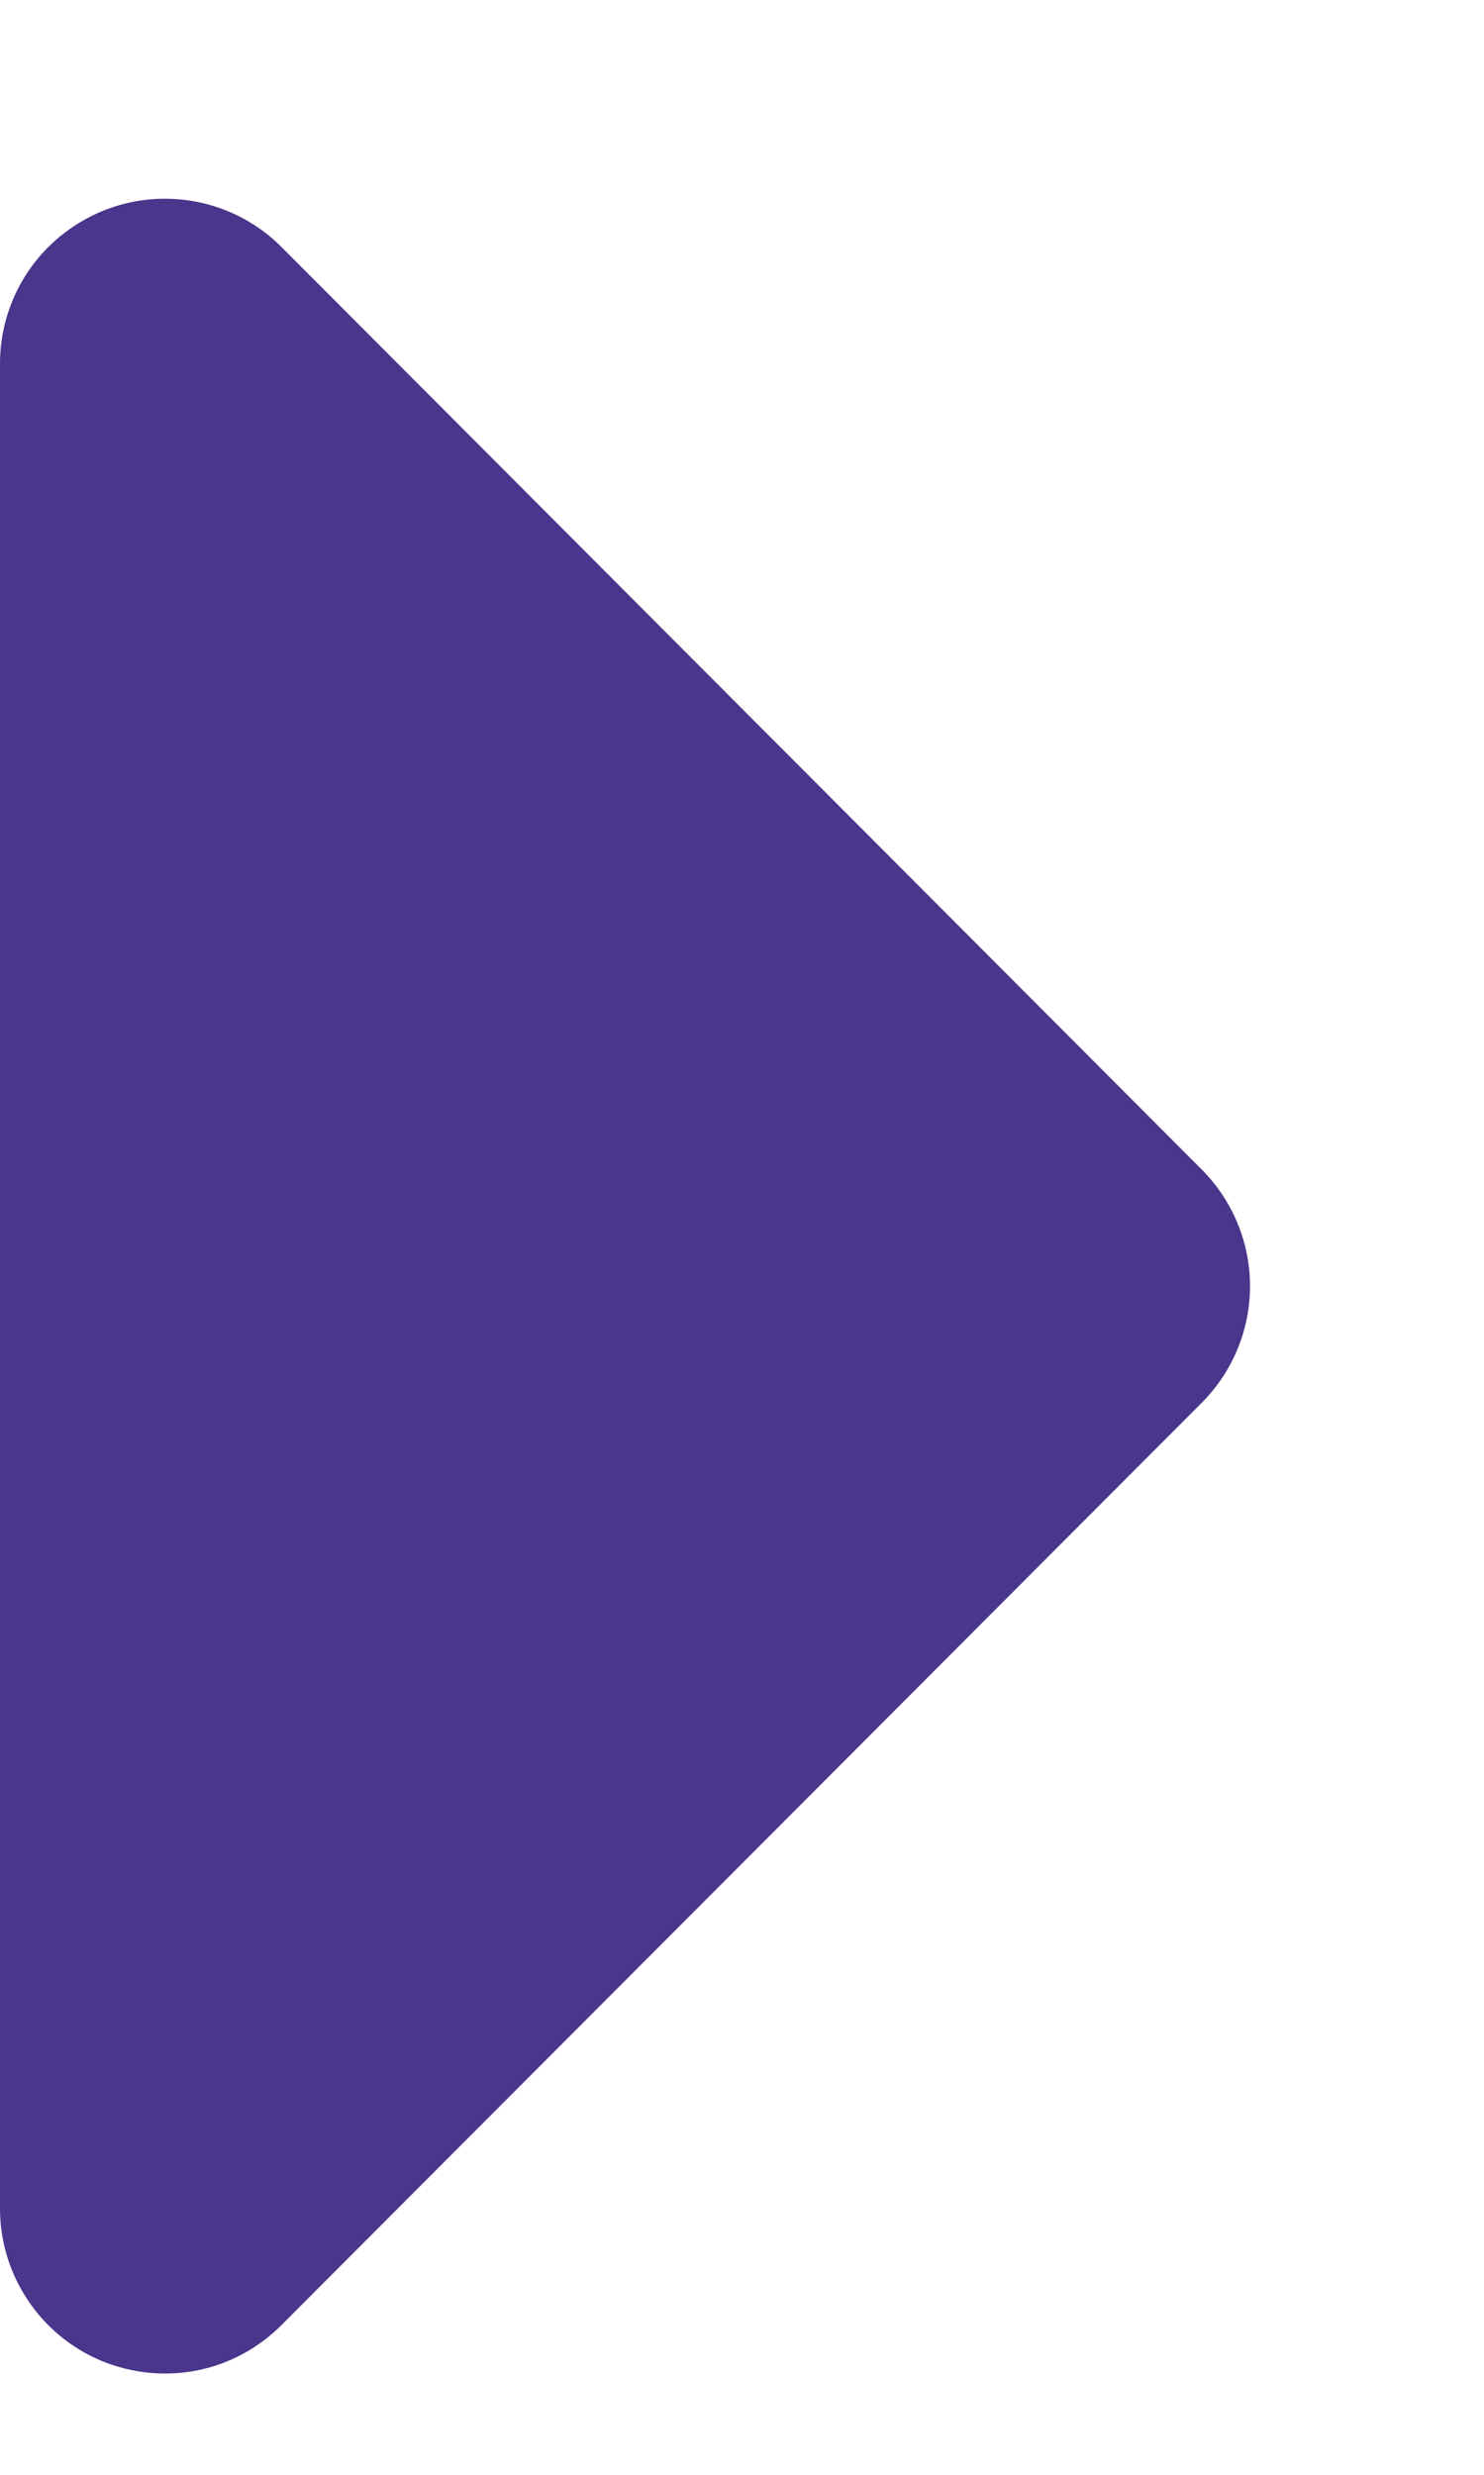 <svg width="6" height="10" viewBox="0 0 6 10" fill="none" xmlns="http://www.w3.org/2000/svg">
<path d="M7.23131e-05 8.92V1.473C-0.001 1.341 0.038 1.211 0.111 1.101C0.184 0.991 0.289 0.905 0.411 0.854C0.533 0.803 0.668 0.79 0.798 0.816C0.928 0.842 1.047 0.906 1.14 1L4.86 4.727C4.984 4.852 5.054 5.021 5.054 5.197C5.054 5.373 4.984 5.542 4.86 5.667L1.14 9.393C1.047 9.487 0.928 9.552 0.798 9.578C0.668 9.604 0.533 9.59 0.411 9.54C0.289 9.489 0.184 9.403 0.111 9.292C0.038 9.182 -0.001 9.052 7.23131e-05 8.92Z" fill="#4A368C"/>
</svg>
